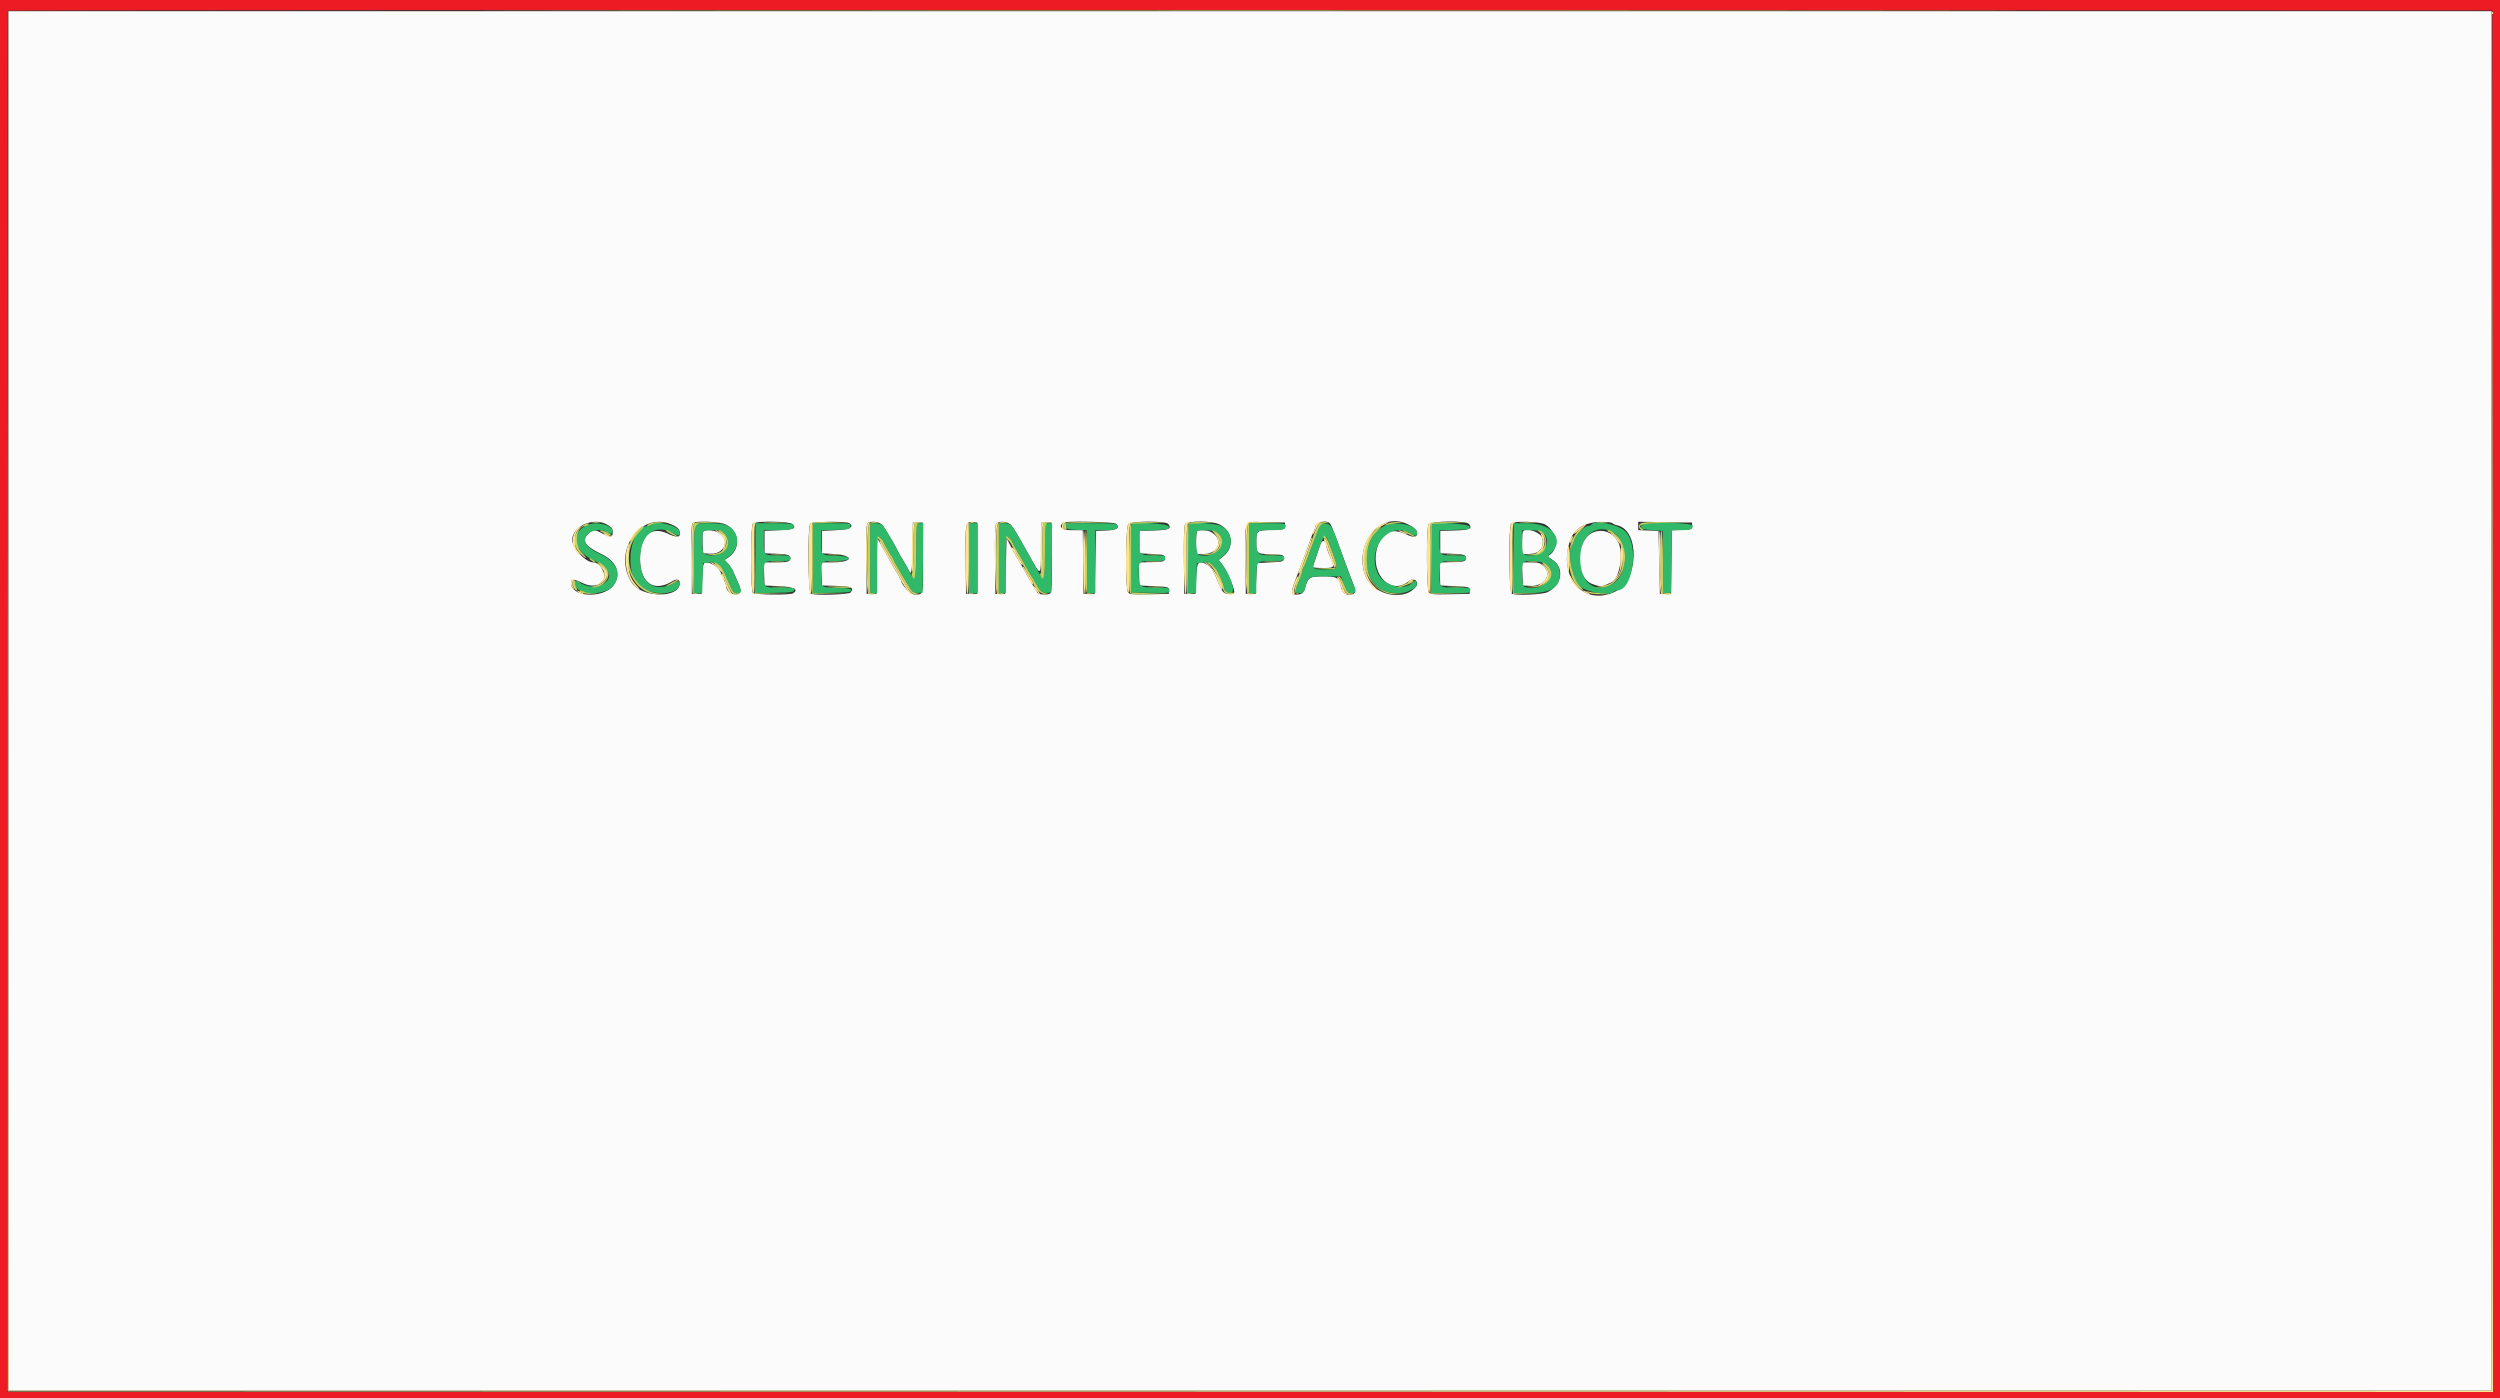 <svg id="svg" version="1.1" xmlns="http://www.w3.org/2000/svg" xmlns:xlink="http://www.w3.org/1999/xlink" width="400" height="223.748" viewBox="0, 0, 400,223.748"><rect x="0" y="0" width="400" height="223.748" fill="#333333" stroke="none"/><g id="svgg"><path id="path0" d="M0.000 111.919 L 0.000 223.839 200.000 223.839 L 400.000 223.839 400.000 111.919 L 400.000 0.000 200.000 0.000 L 0.000 0.000 0.000 111.919 M398.825 112.199 L 398.881 222.720 200.000 222.720 L 1.119 222.720 1.119 112.292 C 1.119 51.558,1.186 1.798,1.269 1.716 C 1.351 1.634,90.822 1.592,200.093 1.623 L 398.769 1.679 398.825 112.199 " stroke="none" fill="#ec1c24" fill-rule="evenodd"></path><path id="path1" d="M1.343 112.143 L 1.343 222.496 200.000 222.496 L 398.657 222.496 398.657 112.143 L 398.657 1.791 200.000 1.791 L 1.343 1.791 1.343 112.143 M96.989 83.859 C 97.838 84.294,98.033 84.549,98.038 85.234 C 98.043 85.989,97.568 86.041,96.457 85.406 C 95.221 84.700,94.898 84.697,94.157 85.384 C 92.994 86.462,93.570 87.376,96.208 88.635 C 98.612 89.784,99.403 91.647,98.273 93.500 C 96.979 95.622,91.932 95.723,91.408 93.637 C 91.163 92.662,91.634 92.528,92.985 93.190 C 94.616 93.988,95.757 93.858,96.527 92.786 C 97.131 91.946,96.000 89.983,94.912 89.983 C 93.699 89.983,91.550 87.692,91.550 86.398 C 91.550 84.261,94.807 82.741,96.989 83.859 M107.502 83.939 C 108.476 84.370,108.786 84.727,108.786 85.420 C 108.786 86.013,108.146 86.002,106.840 85.384 C 104.161 84.116,102.406 85.701,102.406 89.388 C 102.406 93.311,104.641 94.840,107.629 92.963 C 108.344 92.514,108.833 92.745,108.745 93.491 C 108.474 95.779,102.640 95.604,101.105 93.262 C 97.868 88.321,102.417 81.690,107.502 83.939 M116.190 83.949 C 118.367 85.059,118.538 87.890,116.508 89.220 L 115.927 89.601 116.486 90.184 C 116.793 90.504,117.210 91.170,117.413 91.662 C 117.616 92.154,117.921 92.860,118.092 93.229 C 118.700 94.546,118.615 95.011,117.753 95.093 C 116.967 95.168,116.189 94.540,116.177 93.822 C 116.173 93.545,115.827 92.669,115.212 91.375 C 114.892 90.702,113.626 89.932,112.986 90.023 C 112.502 90.092,112.474 90.208,112.367 92.557 L 112.255 95.020 111.472 95.020 L 110.688 95.020 110.628 89.439 C 110.582 85.124,110.633 83.818,110.852 83.679 C 111.481 83.279,115.252 83.470,116.190 83.949 M126.799 83.854 C 127.477 84.532,127.068 84.719,124.660 84.835 L 122.328 84.947 122.328 86.738 L 122.328 88.528 123.895 88.585 C 126.008 88.662,126.469 88.789,126.469 89.292 C 126.469 89.867,126.050 89.983,123.979 89.983 L 122.198 89.983 122.263 91.830 L 122.328 93.677 124.676 93.788 C 127.053 93.902,127.854 94.318,126.883 94.933 C 126.399 95.240,120.785 95.178,120.470 94.863 C 120.276 94.669,120.201 93.122,120.201 89.312 C 120.201 85.501,120.276 83.954,120.470 83.760 C 120.915 83.315,126.340 83.395,126.799 83.854 M135.836 83.690 C 136.788 84.293,136.005 84.722,133.741 84.835 L 131.505 84.947 131.505 86.738 L 131.505 88.528 133.385 88.640 C 136.699 88.838,136.569 89.974,133.231 89.980 L 131.375 89.983 131.440 91.830 L 131.505 93.677 133.810 93.740 C 136.216 93.807,136.720 94.041,136.092 94.799 C 135.806 95.142,130.540 95.305,129.733 94.996 C 129.272 94.819,129.191 84.217,129.647 83.760 C 129.962 83.446,135.354 83.384,135.836 83.690 M141.167 83.996 C 141.562 84.437,143.368 87.490,143.781 88.416 C 143.864 88.601,144.186 89.155,144.497 89.647 C 144.808 90.140,145.203 90.845,145.374 91.214 C 145.843 92.225,145.932 91.680,145.997 87.409 L 146.055 83.604 146.838 83.604 L 147.622 83.604 147.682 89.184 C 147.747 95.297,147.786 95.122,146.387 95.128 C 145.679 95.131,144.152 93.539,144.152 92.799 C 144.152 92.732,143.749 92.019,143.257 91.214 C 142.764 90.410,142.361 89.720,142.361 89.682 C 142.361 89.643,141.910 88.820,141.359 87.853 L 140.357 86.094 140.296 90.557 L 140.235 95.020 139.452 95.020 L 138.668 95.020 138.608 89.439 C 138.562 85.124,138.613 83.818,138.832 83.679 C 139.422 83.304,140.704 83.478,141.167 83.996 M156.351 89.312 L 156.351 95.020 155.456 95.020 L 154.561 95.020 154.501 89.563 C 154.435 83.599,154.470 83.420,155.661 83.536 L 156.351 83.604 156.351 89.312 M161.760 83.996 C 162.160 84.442,162.776 85.476,164.796 89.088 C 166.594 92.304,166.513 92.372,166.587 87.577 L 166.648 83.604 167.431 83.604 L 168.215 83.604 168.275 89.184 C 168.321 93.499,168.270 94.805,168.051 94.945 C 167.605 95.227,166.151 95.162,165.998 94.852 C 165.922 94.698,165.665 94.270,165.427 93.900 C 165.189 93.531,164.854 92.977,164.681 92.669 C 164.509 92.361,164.144 91.707,163.870 91.214 C 163.595 90.722,163.077 89.815,162.717 89.200 C 162.358 88.584,161.836 87.637,161.558 87.095 L 161.052 86.110 160.940 90.565 L 160.828 95.020 160.045 95.020 L 159.261 95.020 159.201 89.563 C 159.159 85.726,159.217 84.016,159.397 83.799 C 159.814 83.297,161.241 83.415,161.760 83.996 M178.621 83.825 C 179.188 84.508,178.726 84.812,177.011 84.881 L 175.378 84.947 175.266 89.983 L 175.154 95.020 174.259 95.020 L 173.363 95.020 173.303 89.927 L 173.243 84.835 171.568 84.835 C 169.912 84.835,169.316 84.368,170.043 83.641 C 170.378 83.306,178.332 83.476,178.621 83.825 M186.903 83.825 C 187.532 84.582,187.027 84.816,184.621 84.883 L 182.317 84.947 182.317 86.738 L 182.317 88.528 184.331 88.640 C 186.301 88.750,186.346 88.765,186.346 89.312 C 186.346 89.864,186.318 89.872,184.266 89.936 L 182.187 90.000 182.252 91.838 L 182.317 93.677 184.667 93.788 C 186.995 93.899,187.017 93.906,187.017 94.460 L 187.017 95.020 183.885 95.082 C 181.136 95.137,180.719 95.098,180.472 94.760 C 180.012 94.130,180.075 84.311,180.542 83.844 C 181.044 83.342,186.489 83.326,186.903 83.825 M195.162 83.927 C 197.243 84.988,197.541 87.561,195.748 88.991 L 194.990 89.595 195.617 90.405 C 196.237 91.206,197.352 93.708,197.474 94.572 C 197.528 94.952,197.410 95.020,196.684 95.020 C 195.763 95.020,195.584 94.823,194.846 93.005 C 194.110 91.192,193.783 90.692,193.085 90.316 C 191.684 89.562,191.508 89.793,191.382 92.560 L 191.270 95.020 190.375 95.020 L 189.480 95.020 189.420 89.696 C 189.381 86.280,189.444 84.215,189.595 83.932 C 189.941 83.286,193.899 83.282,195.162 83.927 M205.596 84.163 C 205.596 84.716,205.571 84.724,203.477 84.788 C 201.034 84.863,201.014 84.878,201.014 86.738 C 201.014 88.585,201.045 88.611,203.365 88.687 C 205.339 88.751,205.372 88.761,205.372 89.312 C 205.372 89.861,205.335 89.873,203.246 89.983 L 201.119 90.095 201.007 92.557 L 200.895 95.020 200.112 95.020 L 199.328 95.020 199.269 89.439 C 199.198 82.865,198.845 83.474,202.686 83.548 L 205.596 83.604 205.596 84.163 M212.817 83.772 C 212.941 83.926,213.296 84.757,213.605 85.618 C 213.915 86.480,214.272 87.437,214.399 87.745 C 214.526 88.053,214.896 89.060,215.221 89.983 C 215.546 90.907,216.068 92.291,216.381 93.059 C 217.058 94.725,216.969 95.132,215.927 95.132 C 215.081 95.132,214.797 94.881,214.570 93.933 C 214.205 92.406,213.902 92.222,211.760 92.222 C 209.537 92.222,209.274 92.376,208.860 93.933 C 208.606 94.886,208.303 95.132,207.382 95.132 C 206.558 95.132,206.524 94.792,207.173 93.054 C 207.505 92.166,207.981 90.884,208.230 90.207 C 208.479 89.530,208.810 88.674,208.964 88.304 C 209.118 87.935,209.426 87.079,209.648 86.402 C 209.870 85.725,210.132 85.075,210.230 84.958 C 210.328 84.841,210.409 84.584,210.409 84.387 C 210.409 83.564,212.268 83.089,212.817 83.772 M225.203 83.860 C 226.264 84.373,226.749 84.833,226.749 85.324 C 226.749 85.972,226.171 86.048,225.094 85.541 C 222.525 84.334,220.937 85.109,220.273 87.896 C 219.282 92.054,222.650 95.346,225.445 92.951 C 226.236 92.274,227.166 93.128,226.505 93.925 C 224.419 96.437,219.313 95.072,218.315 91.734 C 216.793 86.645,221.005 81.830,225.203 83.860 M235.028 83.825 C 235.657 84.582,235.153 84.816,232.747 84.883 L 230.442 84.947 230.442 86.738 L 230.442 88.528 232.009 88.585 C 234.260 88.667,234.626 88.781,234.542 89.376 C 234.475 89.841,234.345 89.875,232.392 89.936 L 230.312 90.000 230.377 91.838 L 230.442 93.677 232.792 93.788 C 235.120 93.899,235.143 93.906,235.143 94.460 L 235.143 95.020 232.011 95.082 C 229.261 95.137,228.845 95.098,228.597 94.760 C 228.239 94.269,228.194 84.585,228.547 83.925 C 228.858 83.345,234.557 83.257,235.028 83.825 M247.230 83.917 C 249.082 84.998,249.469 87.929,247.877 88.820 C 247.576 88.988,247.642 89.099,248.286 89.497 C 250.357 90.777,249.988 93.556,247.587 94.752 C 246.818 95.135,242.698 95.311,241.876 94.996 C 241.415 94.819,241.335 84.217,241.791 83.760 C 242.235 83.316,246.406 83.436,247.230 83.917 M257.964 83.699 C 258.034 83.812,258.388 83.970,258.751 84.050 C 262.391 84.849,262.213 92.776,258.513 94.615 C 253.373 97.169,249.094 92.236,251.293 86.290 C 251.937 84.548,253.705 83.528,256.114 83.507 C 257.061 83.499,257.893 83.585,257.964 83.699 M270.733 84.163 C 270.733 84.703,270.674 84.725,269.114 84.789 L 267.496 84.854 267.436 89.937 L 267.375 95.020 266.480 95.020 L 265.585 95.020 265.473 89.983 L 265.361 84.947 263.738 84.881 L 262.115 84.815 262.115 84.149 L 262.115 83.482 266.424 83.543 L 270.733 83.604 270.733 84.163 M112.461 85.137 C 112.397 85.303,112.375 86.134,112.412 86.984 L 112.479 88.528 113.610 88.594 C 116.002 88.734,116.895 86.239,114.834 85.173 C 114.016 84.750,112.618 84.729,112.461 85.137 M191.531 84.984 C 191.449 85.066,191.382 85.922,191.382 86.887 L 191.382 88.640 192.593 88.640 C 195.047 88.640,195.810 86.168,193.691 85.085 C 193.156 84.811,191.769 84.747,191.531 84.984 M243.686 84.984 C 243.604 85.066,243.537 85.922,243.537 86.887 L 243.537 88.640 244.552 88.640 C 246.280 88.640,247.116 87.695,246.771 86.128 C 246.568 85.203,244.306 84.364,243.686 84.984 M254.691 85.289 C 251.991 86.715,252.023 92.344,254.737 93.430 C 255.757 93.838,256.355 93.880,256.914 93.581 C 257.128 93.467,257.474 93.321,257.684 93.256 C 259.134 92.811,259.890 88.398,258.828 86.580 C 257.940 85.061,256.169 84.508,254.691 85.289 M211.296 86.982 C 211.164 87.328,210.847 88.271,210.590 89.077 C 210.334 89.883,210.081 90.618,210.029 90.711 C 209.977 90.803,210.696 90.879,211.626 90.879 C 213.591 90.879,213.602 90.860,212.759 88.954 C 212.451 88.259,212.199 87.513,212.199 87.297 C 212.199 86.510,211.560 86.288,211.296 86.982 M243.584 91.830 L 243.649 93.677 244.776 93.743 C 247.098 93.878,248.439 91.930,246.965 90.563 C 246.429 90.067,246.136 89.983,244.929 89.983 L 243.519 89.983 243.584 91.830 " stroke="none" fill="#fcfbfb" fill-rule="evenodd"></path><path id="path2" d="M93.742 84.083 C 91.301 85.370,91.834 88.153,94.790 89.549 C 97.938 91.037,98.341 92.737,95.797 93.791 C 95.024 94.111,92.998 93.629,92.623 93.036 C 92.507 92.853,92.390 92.859,92.192 93.057 C 91.804 93.445,92.298 94.460,92.875 94.460 C 93.117 94.460,93.377 94.561,93.453 94.684 C 93.851 95.329,97.024 94.837,97.861 94.001 C 99.647 92.215,98.884 89.973,96.044 88.664 C 93.655 87.562,93.018 86.480,94.114 85.384 C 94.683 84.815,96.356 84.598,96.821 85.034 C 97.349 85.526,98.041 85.547,98.041 85.071 C 98.041 83.946,95.228 83.299,93.742 84.083 M104.197 83.940 C 104.121 84.063,103.875 84.163,103.651 84.163 C 100.923 84.163,99.781 91.235,102.128 93.587 C 103.865 95.327,108.271 95.359,108.704 93.634 C 108.897 92.866,108.762 92.835,107.649 93.388 C 104.643 94.882,102.406 93.239,102.406 89.536 C 102.406 85.539,104.749 83.670,107.689 85.322 C 108.657 85.866,108.904 85.785,108.704 84.989 C 108.469 84.050,104.674 83.167,104.197 83.940 M111.160 84.070 C 111.085 84.265,111.024 86.783,111.024 89.666 L 111.024 94.908 111.688 94.908 L 112.352 94.908 112.415 92.501 L 112.479 90.095 113.449 90.025 C 114.053 89.982,114.618 90.086,114.948 90.303 C 115.432 90.620,115.642 90.984,116.509 93.005 C 117.289 94.824,117.355 94.908,118.005 94.908 C 118.755 94.908,118.724 94.521,117.822 92.653 C 117.530 92.048,117.292 91.455,117.292 91.335 C 117.292 91.216,116.985 90.768,116.610 90.341 L 115.928 89.564 116.631 89.046 C 118.534 87.646,118.333 84.922,116.264 84.057 C 115.092 83.568,111.349 83.577,111.160 84.070 M120.873 89.318 L 120.873 94.920 123.948 94.858 C 126.670 94.803,127.032 94.751,127.098 94.404 C 127.165 94.053,126.952 94.012,125.049 94.012 C 122.109 94.012,122.216 94.092,122.216 91.886 C 122.216 89.705,122.153 89.759,124.697 89.759 C 126.320 89.759,126.469 89.722,126.469 89.312 C 126.469 88.902,126.320 88.864,124.697 88.864 C 122.150 88.864,122.216 88.921,122.216 86.714 L 122.216 84.835 124.410 84.835 C 126.612 84.835,127.224 84.642,126.987 84.024 C 126.895 83.783,126.211 83.716,123.871 83.716 L 120.873 83.716 120.873 89.318 M130.050 89.318 L 130.050 94.920 133.128 94.858 C 135.687 94.806,136.206 94.739,136.206 94.460 C 136.206 94.192,135.820 94.113,134.303 94.068 C 131.239 93.978,131.393 94.093,131.393 91.906 C 131.393 89.701,131.326 89.759,133.890 89.759 C 136.405 89.759,136.472 89.010,133.965 88.919 C 131.275 88.821,131.393 88.922,131.393 86.741 L 131.393 84.851 133.688 84.787 C 135.874 84.726,135.985 84.699,136.054 84.219 C 136.125 83.718,136.110 83.716,133.088 83.716 L 130.050 83.716 130.050 89.318 M139.228 89.312 L 139.228 94.908 139.787 94.908 L 140.347 94.908 140.347 90.317 C 140.347 85.774,140.352 85.729,140.797 86.008 C 141.045 86.162,141.311 86.490,141.388 86.737 C 141.465 86.984,141.867 87.716,142.281 88.365 C 142.694 89.013,143.033 89.600,143.033 89.669 C 143.033 89.921,145.747 94.428,146.050 94.680 C 146.223 94.823,146.647 94.908,146.993 94.868 L 147.622 94.796 147.682 89.256 L 147.741 83.716 147.178 83.716 L 146.614 83.716 146.599 87.801 C 146.578 93.083,146.439 93.444,145.324 91.102 C 145.178 90.795,144.804 90.140,144.495 89.647 C 144.185 89.155,143.864 88.601,143.781 88.416 C 143.447 87.669,141.594 84.473,141.283 84.107 C 141.072 83.860,140.632 83.716,140.088 83.716 L 139.228 83.716 139.228 89.312 M155.120 89.312 L 155.120 94.908 155.792 94.908 L 156.463 94.908 156.463 89.312 L 156.463 83.716 155.792 83.716 L 155.120 83.716 155.120 89.312 M159.821 89.312 L 159.821 94.908 160.381 94.908 L 160.940 94.908 160.940 90.317 C 160.940 85.774,160.945 85.729,161.390 86.008 C 161.638 86.162,161.904 86.490,161.983 86.737 C 162.061 86.984,162.364 87.564,162.656 88.027 C 162.948 88.490,163.550 89.548,163.994 90.377 C 164.437 91.207,164.919 92.037,165.064 92.222 C 165.209 92.406,165.524 92.941,165.764 93.411 C 166.360 94.577,166.830 94.954,167.580 94.868 L 168.215 94.796 168.275 89.256 L 168.335 83.716 167.771 83.716 L 167.208 83.716 167.204 87.913 C 167.200 92.814,167.087 93.202,166.157 91.516 C 165.503 90.332,165.193 89.780,163.221 86.290 C 161.856 83.873,161.701 83.716,160.682 83.716 L 159.821 83.716 159.821 89.312 M170.606 84.219 C 170.671 84.682,170.811 84.728,172.300 84.789 L 173.923 84.855 173.923 89.881 L 173.923 94.908 174.594 94.908 L 175.266 94.908 175.266 89.871 L 175.266 84.835 176.777 84.831 C 178.437 84.828,178.984 84.620,178.775 84.074 C 178.656 83.764,178.094 83.716,174.586 83.716 L 170.534 83.716 170.606 84.219 M180.965 83.994 C 180.904 84.154,180.880 86.650,180.913 89.540 L 180.974 94.796 184.051 94.858 C 187.015 94.918,187.129 94.903,187.129 94.466 C 187.129 94.044,186.989 94.012,185.100 94.012 C 182.283 94.012,182.205 93.952,182.205 91.790 C 182.205 89.718,182.155 89.759,184.685 89.759 C 186.309 89.759,186.458 89.722,186.458 89.312 C 186.458 88.902,186.309 88.864,184.710 88.864 C 182.317 88.864,182.166 88.726,182.250 86.621 L 182.317 84.947 184.667 84.835 C 186.831 84.732,187.017 84.687,187.017 84.275 C 187.017 83.713,181.177 83.441,180.965 83.994 M190.188 83.865 C 190.106 83.947,190.039 86.465,190.039 89.461 L 190.039 94.908 190.703 94.908 L 191.367 94.908 191.431 92.501 L 191.494 90.095 192.434 90.027 C 193.917 89.919,194.358 90.337,195.499 92.927 C 195.697 93.376,195.859 93.885,195.859 94.057 C 195.859 94.526,196.331 94.908,196.911 94.908 C 197.784 94.908,197.009 92.224,195.610 90.402 L 194.986 89.589 195.844 88.819 C 197.445 87.381,197.222 85.087,195.389 84.152 C 194.532 83.715,190.558 83.495,190.188 83.865 M199.888 89.312 L 199.888 94.908 200.448 94.908 L 201.007 94.908 201.007 92.565 C 201.007 89.761,201.009 89.759,203.679 89.759 C 205.335 89.759,205.484 89.722,205.484 89.312 C 205.484 88.899,205.335 88.864,203.597 88.864 C 201.245 88.864,201.007 88.680,201.007 86.852 C 201.007 84.828,201.000 84.835,203.139 84.835 C 205.293 84.835,205.708 84.722,205.708 84.139 C 205.708 83.745,205.504 83.716,202.798 83.716 L 199.888 83.716 199.888 89.312 M211.014 84.430 C 210.845 84.837,210.529 85.674,210.310 86.290 C 210.092 86.905,209.831 87.611,209.731 87.857 C 209.630 88.103,209.372 88.808,209.158 89.424 C 208.943 90.039,208.684 90.639,208.581 90.755 C 208.478 90.872,208.394 91.137,208.394 91.343 C 208.394 91.549,208.142 92.288,207.834 92.984 C 207.101 94.642,207.115 94.908,207.938 94.908 C 208.525 94.908,208.629 94.802,208.850 93.983 C 209.323 92.224,209.328 92.222,212.086 92.222 L 214.552 92.222 215.073 93.565 C 215.544 94.780,215.655 94.908,216.247 94.908 C 216.957 94.908,217.084 94.550,216.656 93.750 C 216.394 93.262,215.572 91.099,214.884 89.088 C 213.255 84.331,212.997 83.832,212.131 83.759 C 211.399 83.696,211.291 83.761,211.014 84.430 M221.668 84.066 C 217.842 85.741,217.564 92.693,221.251 94.480 C 222.253 94.966,224.447 95.059,225.241 94.649 C 225.516 94.507,225.886 94.324,226.062 94.242 C 226.627 93.982,226.883 93.386,226.567 93.069 C 226.368 92.870,226.235 92.858,226.124 93.027 C 225.097 94.598,221.586 93.902,220.549 91.922 C 218.524 88.056,222.054 83.337,225.518 85.283 C 226.508 85.839,226.749 85.844,226.749 85.310 C 226.749 84.063,223.495 83.266,221.668 84.066 M229.143 83.859 C 229.057 83.944,228.987 86.465,228.987 89.461 L 228.987 94.908 232.121 94.908 C 235.105 94.908,235.255 94.886,235.255 94.460 C 235.255 94.044,235.105 94.012,233.146 94.012 C 230.226 94.012,230.330 94.091,230.330 91.886 C 230.330 89.705,230.267 89.759,232.811 89.759 C 234.434 89.759,234.583 89.722,234.583 89.312 C 234.583 88.902,234.434 88.864,232.811 88.864 C 230.265 88.864,230.330 88.920,230.330 86.721 L 230.330 84.850 232.736 84.787 C 234.972 84.727,235.143 84.691,235.143 84.275 C 235.143 83.818,229.570 83.431,229.143 83.859 M242.194 89.312 L 242.194 94.908 244.546 94.908 C 248.106 94.908,249.580 94.029,249.580 91.907 C 249.580 90.815,249.238 90.176,248.316 89.544 C 247.677 89.107,247.584 88.955,247.835 88.765 C 250.594 86.670,248.583 83.716,244.398 83.716 L 242.194 83.716 242.194 89.312 M254.617 83.940 C 254.541 84.063,254.298 84.163,254.078 84.163 C 253.523 84.163,252.077 85.619,251.902 86.355 C 251.822 86.688,251.656 87.090,251.532 87.247 C 250.737 88.255,251.559 92.658,252.751 93.779 C 253.809 94.774,257.739 95.427,258.198 94.684 C 258.274 94.561,258.524 94.460,258.753 94.460 C 261.235 94.460,262.278 87.490,260.151 85.117 C 259.092 83.936,255.139 83.095,254.617 83.940 M262.640 84.061 C 262.434 84.598,262.702 84.715,264.428 84.835 L 266.032 84.947 266.093 89.942 L 266.153 94.937 266.764 94.866 L 267.375 94.796 267.436 89.815 L 267.496 84.835 268.816 84.835 C 270.425 84.835,270.845 84.691,270.845 84.139 C 270.845 83.550,262.865 83.474,262.640 84.061 M115.876 85.339 C 117.307 86.928,116.215 88.864,113.888 88.864 C 112.550 88.864,112.367 88.608,112.367 86.730 C 112.367 84.797,112.334 84.835,114.044 84.835 C 115.190 84.835,115.499 84.920,115.876 85.339 M194.528 85.065 C 197.023 86.401,194.454 89.771,191.736 88.728 C 191.370 88.588,191.192 85.324,191.531 84.984 C 191.767 84.748,194.052 84.810,194.528 85.065 M246.857 85.247 C 248.315 86.368,247.186 88.864,245.221 88.864 C 243.568 88.864,243.537 88.824,243.537 86.714 L 243.537 84.835 244.936 84.840 C 245.932 84.843,246.485 84.960,246.857 85.247 M258.245 85.275 C 260.724 86.786,260.478 92.192,257.870 93.509 C 254.995 94.960,252.820 93.142,252.834 89.302 C 252.848 85.594,255.515 83.610,258.245 85.275 M212.809 87.310 C 214.290 91.337,214.341 91.102,211.975 91.102 C 209.811 91.102,209.843 91.156,210.641 88.876 C 211.930 85.194,212.009 85.137,212.809 87.310 M247.018 90.116 C 249.880 91.474,246.917 95.038,243.891 93.876 C 243.432 93.701,243.365 90.090,243.816 89.908 C 244.434 89.658,246.311 89.780,247.018 90.116 " stroke="none" fill="#2fb968" fill-rule="evenodd"></path><path id="path3" d="M100.690 1.735 C 155.392 1.766,244.838 1.766,299.459 1.735 C 354.079 1.704,309.323 1.678,200.000 1.678 C 90.677 1.678,45.988 1.704,100.690 1.735 M94.852 83.650 C 95.129 83.703,95.582 83.703,95.859 83.650 C 96.136 83.597,95.909 83.553,95.355 83.553 C 94.801 83.553,94.575 83.597,94.852 83.650 M103.861 83.828 C 103.506 84.031,103.428 84.150,103.649 84.155 C 103.839 84.160,104.091 84.069,104.208 83.953 C 104.325 83.837,104.924 83.704,105.540 83.658 L 106.659 83.573 105.540 83.540 C 104.921 83.522,104.171 83.651,103.861 83.828 M111.047 83.799 C 110.868 84.016,110.810 85.726,110.852 89.563 L 110.912 95.020 111.530 95.047 C 112.097 95.072,112.101 95.066,111.586 94.976 L 111.024 94.878 111.027 89.577 C 111.032 83.282,110.835 83.753,113.494 83.659 L 115.613 83.585 113.458 83.538 C 111.858 83.504,111.237 83.571,111.047 83.799 M122.384 83.658 C 123.153 83.701,124.412 83.701,125.182 83.658 C 125.951 83.614,125.322 83.578,123.783 83.578 C 122.244 83.578,121.614 83.614,122.384 83.658 M129.927 83.776 C 129.867 83.932,129.845 86.526,129.878 89.540 L 129.938 95.020 132.960 95.030 L 135.982 95.041 133.016 94.968 L 130.050 94.895 130.050 89.312 L 130.050 83.729 132.904 83.659 L 135.758 83.589 132.897 83.541 C 130.756 83.504,130.009 83.563,129.927 83.776 M138.998 84.066 C 138.878 84.382,138.780 86.888,138.780 89.635 C 138.780 94.916,138.858 95.317,139.833 95.064 C 140.149 94.982,140.127 94.954,139.731 94.934 L 139.228 94.908 139.228 89.325 L 139.228 83.743 140.067 83.655 L 140.907 83.567 140.062 83.530 C 139.344 83.498,139.184 83.578,138.998 84.066 M146.447 83.640 C 146.238 83.724,146.167 84.740,146.167 87.638 C 146.167 89.994,146.078 91.578,145.942 91.662 C 145.795 91.753,145.808 91.969,145.977 92.286 C 146.442 93.155,146.582 92.151,146.599 87.816 C 146.614 83.780,146.619 83.746,147.118 83.650 C 147.540 83.569,147.549 83.551,147.174 83.540 C 146.928 83.533,146.600 83.578,146.447 83.640 M154.997 83.776 C 154.937 83.932,154.915 86.526,154.948 89.540 L 155.008 95.020 155.627 95.047 C 156.193 95.072,156.198 95.066,155.683 94.976 L 155.120 94.878 155.120 89.312 L 155.120 83.747 155.624 83.650 L 156.128 83.553 155.617 83.522 C 155.336 83.506,155.057 83.620,154.997 83.776 M159.592 84.066 C 159.471 84.382,159.373 86.888,159.373 89.635 C 159.373 94.916,159.451 95.317,160.426 95.064 C 160.742 94.982,160.720 94.954,160.325 94.934 L 159.821 94.908 159.821 89.325 L 159.821 83.743 160.660 83.655 L 161.500 83.567 160.655 83.530 C 159.937 83.498,159.777 83.578,159.592 84.066 M167.040 83.640 C 166.831 83.724,166.760 84.740,166.760 87.638 C 166.760 89.994,166.672 91.578,166.535 91.662 C 166.388 91.754,166.396 91.960,166.560 92.265 C 167.047 93.177,167.201 92.143,167.204 87.928 C 167.208 83.771,167.211 83.746,167.711 83.650 C 168.133 83.569,168.142 83.551,167.767 83.540 C 167.521 83.533,167.194 83.578,167.040 83.640 M170.375 83.690 C 170.032 83.908,170.103 84.644,170.480 84.769 C 170.638 84.822,170.690 84.644,170.623 84.289 L 170.515 83.726 174.513 83.660 L 178.511 83.593 174.594 83.546 C 172.440 83.520,170.541 83.585,170.375 83.690 M180.907 83.760 C 180.623 84.044,180.502 94.069,180.774 94.777 C 180.890 95.080,181.357 95.125,183.964 95.085 L 187.017 95.039 183.996 94.918 L 180.974 94.796 180.974 89.312 L 180.974 83.828 183.884 83.705 L 186.794 83.583 183.984 83.538 C 182.043 83.506,181.092 83.575,180.907 83.760 M190.063 83.799 C 189.883 84.016,189.825 85.726,189.867 89.563 L 189.927 95.020 190.546 95.047 C 191.120 95.072,191.123 95.067,190.598 94.976 L 190.031 94.877 190.091 89.352 L 190.151 83.828 192.389 83.703 L 194.628 83.579 192.473 83.535 C 190.876 83.503,190.252 83.572,190.063 83.799 M199.659 84.066 C 199.539 84.382,199.440 86.888,199.440 89.635 C 199.440 94.916,199.518 95.317,200.493 95.064 C 200.809 94.982,200.787 94.954,200.392 94.934 L 199.888 94.908 199.888 89.319 L 199.888 83.730 202.630 83.659 L 205.372 83.589 202.625 83.540 L 199.877 83.492 199.659 84.066 M211.161 83.663 C 210.868 83.852,210.323 85.076,209.741 86.849 C 209.519 87.527,209.237 88.332,209.114 88.640 C 208.827 89.360,208.164 91.085,207.953 91.662 C 207.863 91.908,207.660 92.462,207.501 92.893 C 207.037 94.154,207.081 95.016,207.611 95.042 C 207.951 95.058,207.965 95.041,207.666 94.970 C 207.141 94.845,207.172 94.482,207.834 92.984 C 208.142 92.288,208.394 91.549,208.394 91.343 C 208.394 91.137,208.478 90.872,208.581 90.755 C 208.684 90.639,208.943 90.039,209.158 89.424 C 209.372 88.808,209.629 88.103,209.728 87.857 C 209.828 87.611,210.209 86.603,210.577 85.618 C 211.203 83.940,211.292 83.819,212.002 83.689 L 212.759 83.551 212.087 83.525 C 211.718 83.510,211.301 83.573,211.161 83.663 M221.824 83.851 C 221.473 84.067,221.431 84.133,221.712 84.029 C 221.959 83.939,222.714 83.795,223.391 83.711 L 224.622 83.558 223.503 83.533 C 222.848 83.518,222.152 83.650,221.824 83.851 M229.039 83.679 C 228.820 83.818,228.769 85.124,228.815 89.439 L 228.875 95.020 231.953 95.029 L 235.031 95.039 232.005 94.967 L 228.979 94.895 229.039 89.361 L 229.099 83.828 232.009 83.705 L 234.919 83.583 232.121 83.541 C 230.582 83.518,229.195 83.580,229.039 83.679 M243.369 83.656 C 243.954 83.703,244.910 83.703,245.495 83.656 C 246.080 83.610,245.602 83.573,244.432 83.573 C 243.262 83.573,242.784 83.610,243.369 83.656 M255.568 83.654 C 255.968 83.703,256.623 83.703,257.023 83.654 C 257.423 83.604,257.096 83.564,256.295 83.564 C 255.495 83.564,255.168 83.604,255.568 83.654 M262.446 83.803 C 261.997 84.132,262.288 84.839,262.870 84.831 C 263.014 84.830,262.988 84.743,262.810 84.630 C 261.761 83.966,262.731 83.727,266.751 83.659 L 270.733 83.593 266.803 83.542 C 263.736 83.503,262.779 83.560,262.446 83.803 M93.453 83.977 C 91.737 84.924,91.413 87.185,92.800 88.532 C 93.913 89.613,94.135 89.514,93.082 88.407 C 91.799 87.058,92.203 84.163,93.675 84.163 C 93.846 84.163,94.048 84.063,94.124 83.940 C 94.304 83.649,94.017 83.665,93.453 83.977 M120.755 89.312 L 120.761 95.020 123.783 95.030 L 126.805 95.041 123.843 94.968 L 120.881 94.895 120.815 89.249 L 120.749 83.604 120.755 89.312 M242.076 89.312 L 242.082 95.020 244.544 95.032 L 247.006 95.045 244.604 94.969 L 242.201 94.893 242.135 89.248 L 242.070 83.604 242.076 89.312 M102.382 84.573 C 98.444 87.864,100.613 95.235,105.475 95.089 L 106.883 95.047 105.540 94.970 C 100.886 94.702,98.912 88.500,102.377 85.030 C 103.251 84.155,103.254 83.844,102.382 84.573 M220.085 84.787 C 216.326 88.298,218.585 95.235,223.438 95.089 L 224.846 95.047 223.503 94.969 C 220.273 94.783,218.702 93.002,218.694 89.519 C 218.689 87.556,219.217 86.094,220.316 85.028 C 221.325 84.048,221.113 83.827,220.085 84.787 M252.633 84.838 C 250.533 86.682,250.429 91.689,252.446 93.844 C 252.762 94.183,253.128 94.460,253.257 94.460 C 253.387 94.460,253.208 94.196,252.860 93.873 C 251.570 92.677,250.694 88.309,251.532 87.247 C 251.656 87.090,251.822 86.688,251.902 86.355 C 251.981 86.021,252.414 85.391,252.862 84.956 C 253.857 83.989,253.695 83.906,252.633 84.838 M96.027 84.944 C 96.027 85.089,97.579 85.733,97.901 85.721 C 98.040 85.716,97.758 85.515,97.274 85.274 C 96.396 84.836,96.027 84.738,96.027 84.944 M106.547 84.924 C 106.547 85.042,108.305 85.956,108.513 85.947 C 108.601 85.943,108.271 85.692,107.778 85.389 C 106.932 84.867,106.547 84.722,106.547 84.924 M115.283 85.214 C 117.082 86.445,116.188 88.599,113.845 88.679 L 112.703 88.718 113.710 88.809 C 116.105 89.025,117.370 86.998,115.876 85.339 C 115.627 85.062,115.267 84.835,115.076 84.835 C 114.845 84.835,114.914 84.961,115.283 85.214 M173.649 89.703 C 173.719 95.259,173.700 95.143,174.531 95.098 L 175.154 95.064 174.538 94.971 L 173.923 94.878 173.923 89.856 C 173.923 87.095,173.847 84.835,173.755 84.835 C 173.663 84.835,173.615 87.025,173.649 89.703 M194.492 85.484 C 195.949 86.846,195.051 88.604,192.860 88.679 L 191.718 88.718 192.725 88.809 C 195.250 89.036,196.622 86.186,194.528 85.065 C 193.785 84.667,193.772 84.812,194.492 85.484 M225.260 85.420 C 225.857 85.731,226.384 85.946,226.432 85.898 C 226.552 85.778,224.755 84.832,224.433 84.845 C 224.291 84.851,224.663 85.110,225.260 85.420 M246.503 85.308 C 248.002 86.427,247.061 88.539,244.992 88.698 L 243.872 88.783 245.035 88.824 C 245.958 88.856,246.319 88.759,246.788 88.356 C 247.898 87.402,247.402 84.835,246.111 84.847 C 245.988 84.848,246.164 85.056,246.503 85.308 M257.191 84.958 C 257.191 85.026,257.490 85.186,257.855 85.314 C 259.304 85.819,260.119 89.182,259.329 91.397 C 258.798 92.884,258.050 93.454,256.184 93.793 L 255.288 93.956 256.080 93.984 C 259.116 94.092,261.054 89.811,259.420 86.608 C 258.927 85.641,257.191 84.356,257.191 84.958 M265.649 89.691 C 265.690 92.754,265.804 94.655,265.957 94.839 C 266.225 95.162,267.172 95.236,267.350 94.948 C 267.413 94.847,267.169 94.808,266.808 94.861 L 266.153 94.957 266.093 89.971 C 266.056 86.900,265.946 84.955,265.809 84.909 C 265.663 84.860,265.607 86.524,265.649 89.691 M140.347 85.925 C 140.347 86.034,140.509 86.257,140.706 86.421 C 140.904 86.585,141.155 86.925,141.265 87.176 C 141.375 87.427,141.565 87.784,141.688 87.969 C 141.810 88.153,142.675 89.664,143.610 91.326 C 145.646 94.944,145.807 95.141,146.705 95.101 C 147.317 95.074,147.332 95.059,146.838 94.968 C 146.530 94.911,146.157 94.765,146.008 94.642 C 145.735 94.418,143.033 89.902,143.033 89.669 C 143.033 89.600,142.694 89.013,142.281 88.365 C 141.867 87.716,141.465 86.984,141.388 86.737 C 141.242 86.273,140.347 85.574,140.347 85.925 M160.940 85.925 C 160.940 86.034,161.102 86.257,161.299 86.421 C 161.497 86.585,161.750 86.925,161.862 87.176 C 161.973 87.427,162.249 87.935,162.473 88.304 C 162.697 88.674,163.216 89.580,163.625 90.319 C 164.034 91.058,164.604 92.038,164.893 92.497 C 165.181 92.956,165.417 93.400,165.417 93.483 C 165.417 94.083,166.618 95.129,167.275 95.101 C 167.887 95.075,167.910 95.056,167.431 94.969 C 166.704 94.836,166.300 94.458,165.764 93.411 C 165.524 92.941,165.209 92.406,165.064 92.222 C 164.919 92.037,164.437 91.207,163.994 90.377 C 163.550 89.548,162.948 88.490,162.656 88.027 C 162.364 87.564,162.061 86.984,161.983 86.737 C 161.835 86.272,160.940 85.575,160.940 85.925 M211.752 85.973 C 211.752 86.127,211.818 86.186,211.899 86.105 C 211.980 86.024,212.235 86.536,212.466 87.243 C 212.697 87.950,212.975 88.730,213.084 88.976 C 213.193 89.222,213.385 89.751,213.512 90.151 L 213.743 90.879 211.908 90.924 L 210.073 90.969 211.842 91.046 C 214.347 91.154,214.296 91.353,212.809 87.310 C 212.327 86.001,211.752 85.273,211.752 85.973 M123.509 88.804 C 124.035 88.852,124.841 88.851,125.300 88.803 C 125.758 88.755,125.327 88.716,124.342 88.717 C 123.358 88.718,122.983 88.757,123.509 88.804 M132.686 88.804 C 133.213 88.852,134.019 88.851,134.477 88.803 C 134.936 88.755,134.505 88.716,133.520 88.717 C 132.535 88.718,132.160 88.757,132.686 88.804 M183.722 88.804 C 184.248 88.852,185.054 88.851,185.512 88.803 C 185.971 88.755,185.540 88.716,184.555 88.717 C 183.570 88.718,183.195 88.757,183.722 88.804 M202.518 88.804 C 203.041 88.851,203.898 88.851,204.421 88.804 C 204.944 88.757,204.516 88.718,203.470 88.718 C 202.423 88.718,201.995 88.757,202.518 88.804 M231.623 88.804 C 232.150 88.852,232.955 88.851,233.414 88.803 C 233.872 88.755,233.442 88.716,232.457 88.717 C 231.472 88.718,231.097 88.757,231.623 88.804 M94.559 89.655 C 94.798 89.835,95.094 89.983,95.217 89.983 C 95.340 89.983,95.245 89.835,95.006 89.655 C 94.767 89.474,94.471 89.326,94.348 89.326 C 94.225 89.326,94.320 89.474,94.559 89.655 M123.509 89.924 C 124.035 89.971,124.841 89.970,125.300 89.922 C 125.758 89.874,125.327 89.835,124.342 89.836 C 123.358 89.837,122.983 89.876,123.509 89.924 M132.686 89.924 C 133.213 89.971,134.019 89.970,134.477 89.922 C 134.936 89.874,134.505 89.835,133.520 89.836 C 132.535 89.837,132.160 89.876,132.686 89.924 M183.492 89.923 C 184.015 89.970,184.871 89.970,185.395 89.923 C 185.918 89.876,185.490 89.838,184.443 89.838 C 183.397 89.838,182.969 89.876,183.492 89.923 M202.518 89.923 C 203.041 89.970,203.898 89.970,204.421 89.923 C 204.944 89.876,204.516 89.838,203.470 89.838 C 202.423 89.838,201.995 89.876,202.518 89.923 M231.617 89.923 C 232.140 89.970,232.997 89.970,233.520 89.923 C 234.043 89.876,233.615 89.838,232.569 89.838 C 231.522 89.838,231.094 89.876,231.617 89.923 M244.604 89.922 C 245.006 89.971,245.611 89.970,245.947 89.919 C 246.283 89.868,245.954 89.827,245.215 89.829 C 244.477 89.830,244.202 89.872,244.604 89.922 M95.915 90.318 C 96.750 90.917,96.917 91.114,97.056 91.668 C 97.307 92.668,96.592 93.433,95.070 93.795 C 94.520 93.926,94.471 93.972,94.863 93.989 C 96.107 94.045,97.351 92.976,97.363 91.841 C 97.370 91.157,96.283 89.969,95.670 89.990 C 95.558 89.994,95.669 90.142,95.915 90.318 M114.761 90.599 C 115.207 90.992,115.726 91.884,116.199 93.069 C 116.938 94.921,117.414 95.388,118.233 95.059 C 118.392 94.995,118.263 94.935,117.945 94.925 C 117.367 94.908,117.267 94.774,116.509 93.005 C 115.652 91.006,115.446 90.641,114.997 90.327 C 114.179 89.754,114.016 89.942,114.761 90.599 M193.644 90.433 C 193.988 90.690,194.525 91.583,194.952 92.608 C 195.350 93.565,195.753 94.499,195.846 94.684 C 196.045 95.077,197.161 95.262,197.470 94.953 C 197.606 94.817,197.472 94.780,197.106 94.850 C 196.471 94.971,195.859 94.591,195.859 94.075 C 195.859 93.735,195.413 92.623,194.801 91.438 C 194.434 90.728,193.660 89.992,193.285 89.995 C 193.162 89.996,193.323 90.193,193.644 90.433 M247.197 90.532 C 248.282 91.538,247.820 93.348,246.396 93.668 C 246.116 93.731,245.434 93.816,244.880 93.858 C 243.889 93.933,243.892 93.935,245.070 93.973 C 247.783 94.062,249.263 91.712,247.389 90.288 C 246.722 89.781,246.581 89.961,247.197 90.532 M214.141 92.364 C 214.286 92.423,214.577 93.021,214.788 93.693 C 215.173 94.916,215.735 95.365,216.499 95.059 C 216.658 94.995,216.519 94.935,216.191 94.925 C 215.673 94.910,215.524 94.729,215.073 93.565 C 214.746 92.722,214.426 92.228,214.215 92.239 C 214.011 92.250,213.982 92.299,214.141 92.364 M107.443 93.229 C 106.889 93.526,106.499 93.773,106.576 93.778 C 106.862 93.799,108.312 93.116,108.448 92.897 C 108.634 92.596,108.611 92.603,107.443 93.229 M91.550 93.244 C 91.550 93.725,91.965 94.460,92.237 94.460 C 92.379 94.460,92.369 94.288,92.212 93.995 C 92.075 93.739,92.018 93.386,92.085 93.211 C 92.157 93.025,92.071 92.893,91.879 92.893 C 91.698 92.893,91.550 93.051,91.550 93.244 M225.811 93.011 C 225.746 93.075,225.150 93.323,224.486 93.562 C 223.822 93.801,223.430 94.000,223.615 94.005 C 224.121 94.019,226.077 93.278,226.077 93.073 C 226.077 92.865,225.979 92.842,225.811 93.011 M123.734 93.954 C 124.385 93.999,125.392 93.999,125.973 93.953 C 126.553 93.907,126.021 93.870,124.790 93.870 C 123.559 93.871,123.084 93.908,123.734 93.954 M132.401 93.931 C 133.966 94.096,136.269 94.111,136.172 93.956 C 136.115 93.864,135.091 93.805,133.898 93.824 C 132.705 93.844,132.031 93.892,132.401 93.931 M183.828 93.953 C 184.412 93.999,185.369 93.999,185.954 93.953 C 186.539 93.907,186.060 93.869,184.891 93.869 C 183.721 93.869,183.243 93.907,183.828 93.953 M231.849 93.954 C 232.499 93.999,233.506 93.999,234.087 93.953 C 234.668 93.907,234.135 93.870,232.904 93.870 C 231.673 93.871,231.198 93.908,231.849 93.954 M92.852 94.733 C 93.006 94.886,93.785 95.019,94.632 95.035 C 95.887 95.060,95.933 95.050,94.908 94.974 C 94.231 94.924,93.581 94.788,93.464 94.672 C 93.347 94.555,93.100 94.460,92.916 94.460 C 92.652 94.460,92.638 94.518,92.852 94.733 M254.057 94.772 C 254.435 95.004,255.124 95.106,256.184 95.087 L 257.750 95.057 256.072 94.913 C 255.148 94.834,254.191 94.692,253.945 94.599 C 253.673 94.496,253.717 94.564,254.057 94.772 " stroke="none" fill="#c2d160" fill-rule="evenodd"></path><path id="path4" d="M1.231 112.255 L 1.231 222.608 200.056 222.664 L 398.881 222.720 398.825 112.199 L 398.769 1.679 398.713 112.087 L 398.657 222.496 200.000 222.496 L 1.343 222.496 1.287 112.199 L 1.230 1.903 1.231 112.255 M110.856 83.640 C 110.543 83.767,110.434 94.793,110.744 94.985 C 110.837 95.042,110.883 92.620,110.848 89.603 C 110.803 85.693,110.859 84.026,111.044 83.804 C 111.318 83.474,111.302 83.460,110.856 83.640 M120.470 83.760 C 120.078 84.152,120.089 94.536,120.481 94.862 C 120.704 95.047,120.748 93.951,120.697 89.479 C 120.648 85.095,120.697 83.824,120.921 83.681 C 121.079 83.581,121.103 83.497,120.974 83.495 C 120.844 83.493,120.618 83.613,120.470 83.760 M129.647 83.760 C 129.254 84.154,129.265 94.816,129.659 94.967 C 129.878 95.051,129.938 93.824,129.938 89.283 C 129.938 86.098,129.933 83.492,129.927 83.492 C 129.921 83.492,129.795 83.613,129.647 83.760 M138.832 83.679 C 138.378 83.967,138.543 94.944,139.004 95.085 C 139.275 95.168,139.286 95.130,139.060 94.891 C 138.715 94.525,138.660 84.955,138.998 84.066 C 139.240 83.431,139.236 83.422,138.832 83.679 M146.052 83.772 C 145.875 84.265,145.825 91.736,145.999 91.628 C 146.091 91.571,146.167 89.775,146.167 87.638 C 146.167 84.740,146.238 83.724,146.447 83.640 C 146.666 83.552,146.664 83.523,146.440 83.510 C 146.282 83.500,146.108 83.618,146.052 83.772 M154.696 83.799 C 154.366 84.197,154.451 94.946,154.785 95.057 C 154.930 95.105,155.008 93.092,155.008 89.312 C 155.008 86.111,154.996 83.492,154.980 83.492 C 154.964 83.492,154.836 83.630,154.696 83.799 M159.397 83.799 C 158.972 84.311,159.161 94.952,159.597 95.085 C 159.868 95.168,159.879 95.130,159.653 94.891 C 159.308 94.525,159.253 84.955,159.592 84.066 C 159.836 83.424,159.776 83.342,159.397 83.799 M166.646 83.772 C 166.469 84.265,166.418 91.736,166.592 91.628 C 166.684 91.571,166.760 89.775,166.760 87.638 C 166.760 84.740,166.831 83.724,167.040 83.640 C 167.259 83.552,167.257 83.523,167.033 83.510 C 166.875 83.500,166.701 83.618,166.646 83.772 M170.043 83.641 C 169.819 83.865,169.863 84.835,170.097 84.835 C 170.208 84.835,170.244 84.623,170.176 84.364 C 170.104 84.089,170.182 83.812,170.365 83.696 C 170.537 83.588,170.568 83.497,170.435 83.495 C 170.301 83.493,170.125 83.559,170.043 83.641 M180.542 83.844 C 180.076 84.309,180.012 94.130,180.470 94.758 C 180.696 95.067,180.737 94.082,180.683 89.633 C 180.634 85.661,180.689 84.036,180.878 83.808 C 181.234 83.379,180.980 83.406,180.542 83.844 M189.595 83.932 C 189.286 84.511,189.387 94.952,189.703 95.057 C 189.850 95.106,189.905 93.224,189.864 89.624 C 189.818 85.699,189.874 84.026,190.059 83.804 C 190.237 83.589,190.242 83.492,190.074 83.492 C 189.941 83.492,189.725 83.690,189.595 83.932 M199.492 83.679 C 199.038 83.967,199.203 94.944,199.664 95.085 C 199.935 95.168,199.946 95.130,199.720 94.891 C 199.375 94.525,199.321 84.955,199.659 84.066 C 199.900 83.431,199.897 83.422,199.492 83.679 M210.677 83.760 C 210.529 83.908,210.409 84.204,210.409 84.419 C 210.409 84.633,210.308 84.871,210.185 84.947 C 210.062 85.023,209.969 85.256,209.980 85.464 C 209.990 85.672,210.205 85.389,210.457 84.835 C 210.710 84.281,211.029 83.754,211.166 83.663 C 211.327 83.557,211.332 83.498,211.181 83.495 C 211.051 83.493,210.825 83.613,210.677 83.760 M221.153 83.866 C 218.670 84.938,217.412 88.378,218.295 91.679 C 218.569 92.704,219.844 94.460,220.315 94.460 C 220.451 94.460,220.260 94.183,219.892 93.844 C 218.218 92.307,217.807 88.803,219.011 86.341 C 219.720 84.892,219.830 84.782,221.300 84.053 C 222.494 83.461,222.392 83.332,221.153 83.866 M228.547 83.925 C 228.196 84.582,228.239 94.269,228.595 94.758 C 228.821 95.067,228.863 94.056,228.812 89.502 C 228.762 85.100,228.811 83.824,229.035 83.681 C 229.248 83.546,229.252 83.498,229.051 83.495 C 228.901 83.493,228.675 83.687,228.547 83.925 M241.791 83.760 C 241.398 84.154,241.408 94.816,241.802 94.967 C 242.022 95.052,242.068 93.882,242.018 89.469 C 241.968 85.094,242.018 83.823,242.242 83.681 C 242.400 83.581,242.424 83.497,242.294 83.495 C 242.165 83.493,241.938 83.613,241.791 83.760 M252.654 84.507 C 252.195 84.819,251.819 85.191,251.819 85.333 C 251.819 85.474,252.096 85.333,252.434 85.019 C 252.773 84.704,253.251 84.336,253.497 84.200 C 253.744 84.064,253.843 83.950,253.717 83.946 C 253.592 83.943,253.114 84.195,252.654 84.507 M92.233 84.759 C 91.338 85.897,91.434 87.613,92.444 88.527 C 93.022 89.050,93.023 88.858,92.445 88.193 C 92.121 87.819,91.998 87.355,91.998 86.514 C 91.998 85.672,92.121 85.208,92.445 84.835 C 92.692 84.551,92.893 84.284,92.893 84.241 C 92.893 84.034,92.659 84.218,92.233 84.759 M102.163 84.560 C 101.558 85.060,100.643 86.392,100.798 86.547 C 100.864 86.613,101.078 86.359,101.273 85.982 C 101.467 85.605,101.902 85.042,102.238 84.730 C 102.929 84.090,102.876 83.970,102.163 84.560 M114.991 85.276 C 115.837 85.792,116.120 86.647,115.766 87.616 C 115.537 88.244,115.543 88.266,115.843 87.870 C 116.189 87.413,116.281 86.232,116.001 85.829 C 115.767 85.493,114.773 84.835,114.500 84.836 C 114.373 84.836,114.594 85.035,114.991 85.276 M173.303 89.867 C 173.340 93.024,173.449 95.011,173.587 95.057 C 173.853 95.146,173.684 85.191,173.415 84.923 C 173.320 84.829,173.270 87.054,173.303 89.867 M224.256 85.179 C 224.670 85.359,225.073 85.503,225.152 85.499 C 225.443 85.482,224.161 84.851,223.839 84.852 C 223.654 84.852,223.842 85.000,224.256 85.179 M265.473 89.930 C 265.567 94.160,265.639 95.000,265.921 95.085 C 266.192 95.168,266.202 95.130,265.976 94.891 C 265.771 94.673,265.697 93.336,265.697 89.840 C 265.697 87.225,265.621 85.038,265.529 84.981 C 265.436 84.924,265.411 87.151,265.473 89.930 M96.823 85.611 C 97.062 85.792,97.409 85.940,97.594 85.939 C 97.788 85.939,97.694 85.804,97.370 85.618 C 96.634 85.198,96.271 85.193,96.823 85.611 M194.604 85.778 C 195.112 86.637,195.054 87.153,194.350 88.007 C 193.939 88.507,193.884 88.645,194.183 88.427 C 195.315 87.602,195.512 86.591,194.715 85.699 L 194.243 85.171 194.604 85.778 M246.678 85.862 C 247.005 86.723,246.761 87.904,246.194 88.208 C 245.942 88.342,245.796 88.512,245.869 88.585 C 245.941 88.657,246.252 88.480,246.559 88.192 C 247.221 87.570,247.349 85.977,246.775 85.501 C 246.473 85.250,246.461 85.292,246.678 85.862 M257.934 85.533 C 258.157 85.663,258.535 86.088,258.772 86.477 C 259.009 86.867,259.204 87.082,259.205 86.955 C 259.206 86.427,258.208 85.286,257.750 85.293 C 257.627 85.295,257.710 85.403,257.934 85.533 M251.380 86.055 C 251.232 86.234,251.144 86.547,251.185 86.750 C 251.234 86.997,251.346 86.889,251.519 86.425 C 251.809 85.653,251.779 85.574,251.380 86.055 M209.520 86.779 C 209.376 87.248,209.169 87.834,209.059 88.081 C 208.588 89.141,207.722 91.420,207.722 91.602 C 207.722 91.981,208.117 91.554,208.233 91.050 C 208.297 90.771,208.566 89.989,208.831 89.312 C 209.652 87.211,209.997 86.140,209.887 86.030 C 209.829 85.972,209.664 86.309,209.520 86.779 M211.883 86.146 C 211.802 86.277,211.827 86.564,211.938 86.784 C 212.131 87.169,212.232 87.443,213.060 89.813 C 213.264 90.397,213.501 90.875,213.587 90.876 C 213.741 90.879,213.468 89.846,213.084 88.976 C 212.975 88.730,212.694 87.939,212.458 87.219 C 212.222 86.498,211.964 86.016,211.883 86.146 M141.233 87.648 C 141.645 88.379,142.235 89.429,142.544 89.983 C 142.852 90.537,143.340 91.366,143.628 91.825 C 143.916 92.285,144.152 92.719,144.152 92.790 C 144.152 93.066,145.611 95.132,145.806 95.132 C 145.920 95.132,145.854 94.955,145.661 94.740 C 145.468 94.524,144.545 92.988,143.610 91.326 C 142.675 89.664,141.810 88.153,141.688 87.969 C 141.565 87.784,141.371 87.416,141.256 87.151 C 141.140 86.886,140.919 86.591,140.764 86.495 C 140.609 86.399,140.820 86.918,141.233 87.648 M100.306 87.844 C 99.699 90.256,100.489 93.146,102.030 94.147 C 102.535 94.475,102.499 94.391,101.803 93.616 C 100.727 92.418,100.425 91.249,100.562 88.808 C 100.687 86.575,100.655 86.458,100.306 87.844 M250.835 87.651 C 250.629 88.190,250.680 91.173,250.902 91.523 C 251.021 91.711,251.091 90.939,251.079 89.565 C 251.060 87.170,251.050 87.092,250.835 87.651 M259.259 89.309 C 259.259 91.258,259.219 91.431,258.550 92.413 L 257.841 93.453 258.509 92.737 C 259.509 91.667,260.078 88.538,259.452 87.551 C 259.335 87.366,259.259 88.060,259.259 89.309 M161.835 87.610 C 161.835 87.689,162.087 88.153,162.395 88.640 C 162.703 89.128,162.955 89.617,162.955 89.728 C 162.955 89.838,163.106 90.054,163.290 90.207 C 163.776 90.610,163.704 90.322,163.067 89.312 C 162.759 88.824,162.507 88.335,162.507 88.224 C 162.507 88.114,162.356 87.898,162.171 87.745 C 161.987 87.592,161.835 87.531,161.835 87.610 M95.973 90.594 C 96.517 91.057,96.702 91.397,96.700 91.933 C 96.698 92.636,96.606 92.777,95.691 93.473 C 95.268 93.794,95.275 93.798,95.803 93.548 C 97.521 92.735,97.593 91.267,95.959 90.367 L 95.243 89.973 95.973 90.594 M114.217 90.394 C 114.558 90.619,114.983 90.996,115.161 91.232 C 115.340 91.469,115.490 91.541,115.494 91.394 C 115.501 91.110,114.146 89.982,113.801 89.985 C 113.689 89.985,113.877 90.170,114.217 90.394 M193.218 90.370 C 193.860 90.768,194.349 91.636,195.210 93.900 C 195.350 94.270,195.507 94.460,195.558 94.323 C 195.865 93.506,193.601 89.962,192.789 89.989 C 192.692 89.992,192.885 90.164,193.218 90.370 M246.962 90.524 C 247.862 91.412,247.749 92.568,246.693 93.278 C 245.833 93.856,245.929 93.952,246.878 93.461 C 248.197 92.779,248.150 91.155,246.782 90.212 C 246.536 90.043,246.617 90.183,246.962 90.524 M163.626 90.771 C 163.626 90.835,163.878 91.286,164.186 91.774 C 164.494 92.261,164.745 92.751,164.745 92.861 C 164.745 92.972,164.896 93.188,165.081 93.341 C 165.587 93.761,165.496 93.505,164.607 92.014 C 163.862 90.763,163.626 90.464,163.626 90.771 M115.501 92.096 C 115.501 92.274,115.594 92.476,115.707 92.547 C 115.821 92.617,115.985 92.999,116.073 93.396 C 116.264 94.269,116.802 95.133,117.149 95.128 C 117.335 95.126,117.334 95.080,117.145 94.960 C 117.003 94.870,116.615 94.116,116.282 93.285 C 115.673 91.764,115.501 91.502,115.501 92.096 M207.090 93.334 C 206.605 94.585,206.591 95.132,207.043 95.132 C 207.147 95.132,207.179 94.925,207.113 94.673 C 207.047 94.420,207.168 93.825,207.383 93.349 C 207.597 92.874,207.736 92.374,207.691 92.240 C 207.646 92.105,207.376 92.597,207.090 93.334 M251.156 92.160 C 251.142 92.602,251.946 93.792,252.520 94.177 C 253.019 94.512,253.016 94.495,252.461 93.881 C 252.137 93.522,251.713 92.927,251.518 92.557 C 251.324 92.188,251.161 92.009,251.156 92.160 M214.218 93.066 C 214.462 93.521,214.661 94.059,214.661 94.261 C 214.661 94.683,215.272 95.267,215.488 95.051 C 215.567 94.972,215.528 94.908,215.401 94.908 C 215.274 94.908,214.999 94.362,214.789 93.695 C 214.579 93.028,214.265 92.427,214.091 92.360 C 213.858 92.271,213.892 92.458,214.218 93.066 M91.475 92.819 C 91.219 93.075,91.311 93.684,91.674 94.137 C 92.011 94.557,92.014 94.555,91.786 94.083 C 91.443 93.372,91.496 92.940,91.942 92.824 C 92.256 92.742,92.263 92.716,91.979 92.695 C 91.784 92.681,91.558 92.736,91.475 92.819 M225.377 93.042 C 225.096 93.382,225.118 93.389,225.630 93.123 C 226.380 92.733,226.436 92.669,226.030 92.669 C 225.840 92.669,225.546 92.837,225.377 93.042 M165.425 93.900 C 165.433 94.177,166.291 95.228,166.410 95.107 C 166.457 95.059,166.254 94.717,165.958 94.348 C 165.661 93.979,165.422 93.777,165.425 93.900 M92.571 94.789 C 92.810 94.969,93.156 95.120,93.341 95.123 C 93.525 95.126,93.388 94.978,93.035 94.794 C 92.219 94.369,92.012 94.366,92.571 94.789 M253.609 94.796 C 253.917 94.972,254.270 95.116,254.393 95.116 C 254.516 95.116,254.365 94.972,254.057 94.796 C 253.749 94.620,253.397 94.476,253.274 94.476 C 253.151 94.476,253.302 94.620,253.609 94.796 " stroke="none" fill="#f9e48f" fill-rule="evenodd"></path></g></svg>